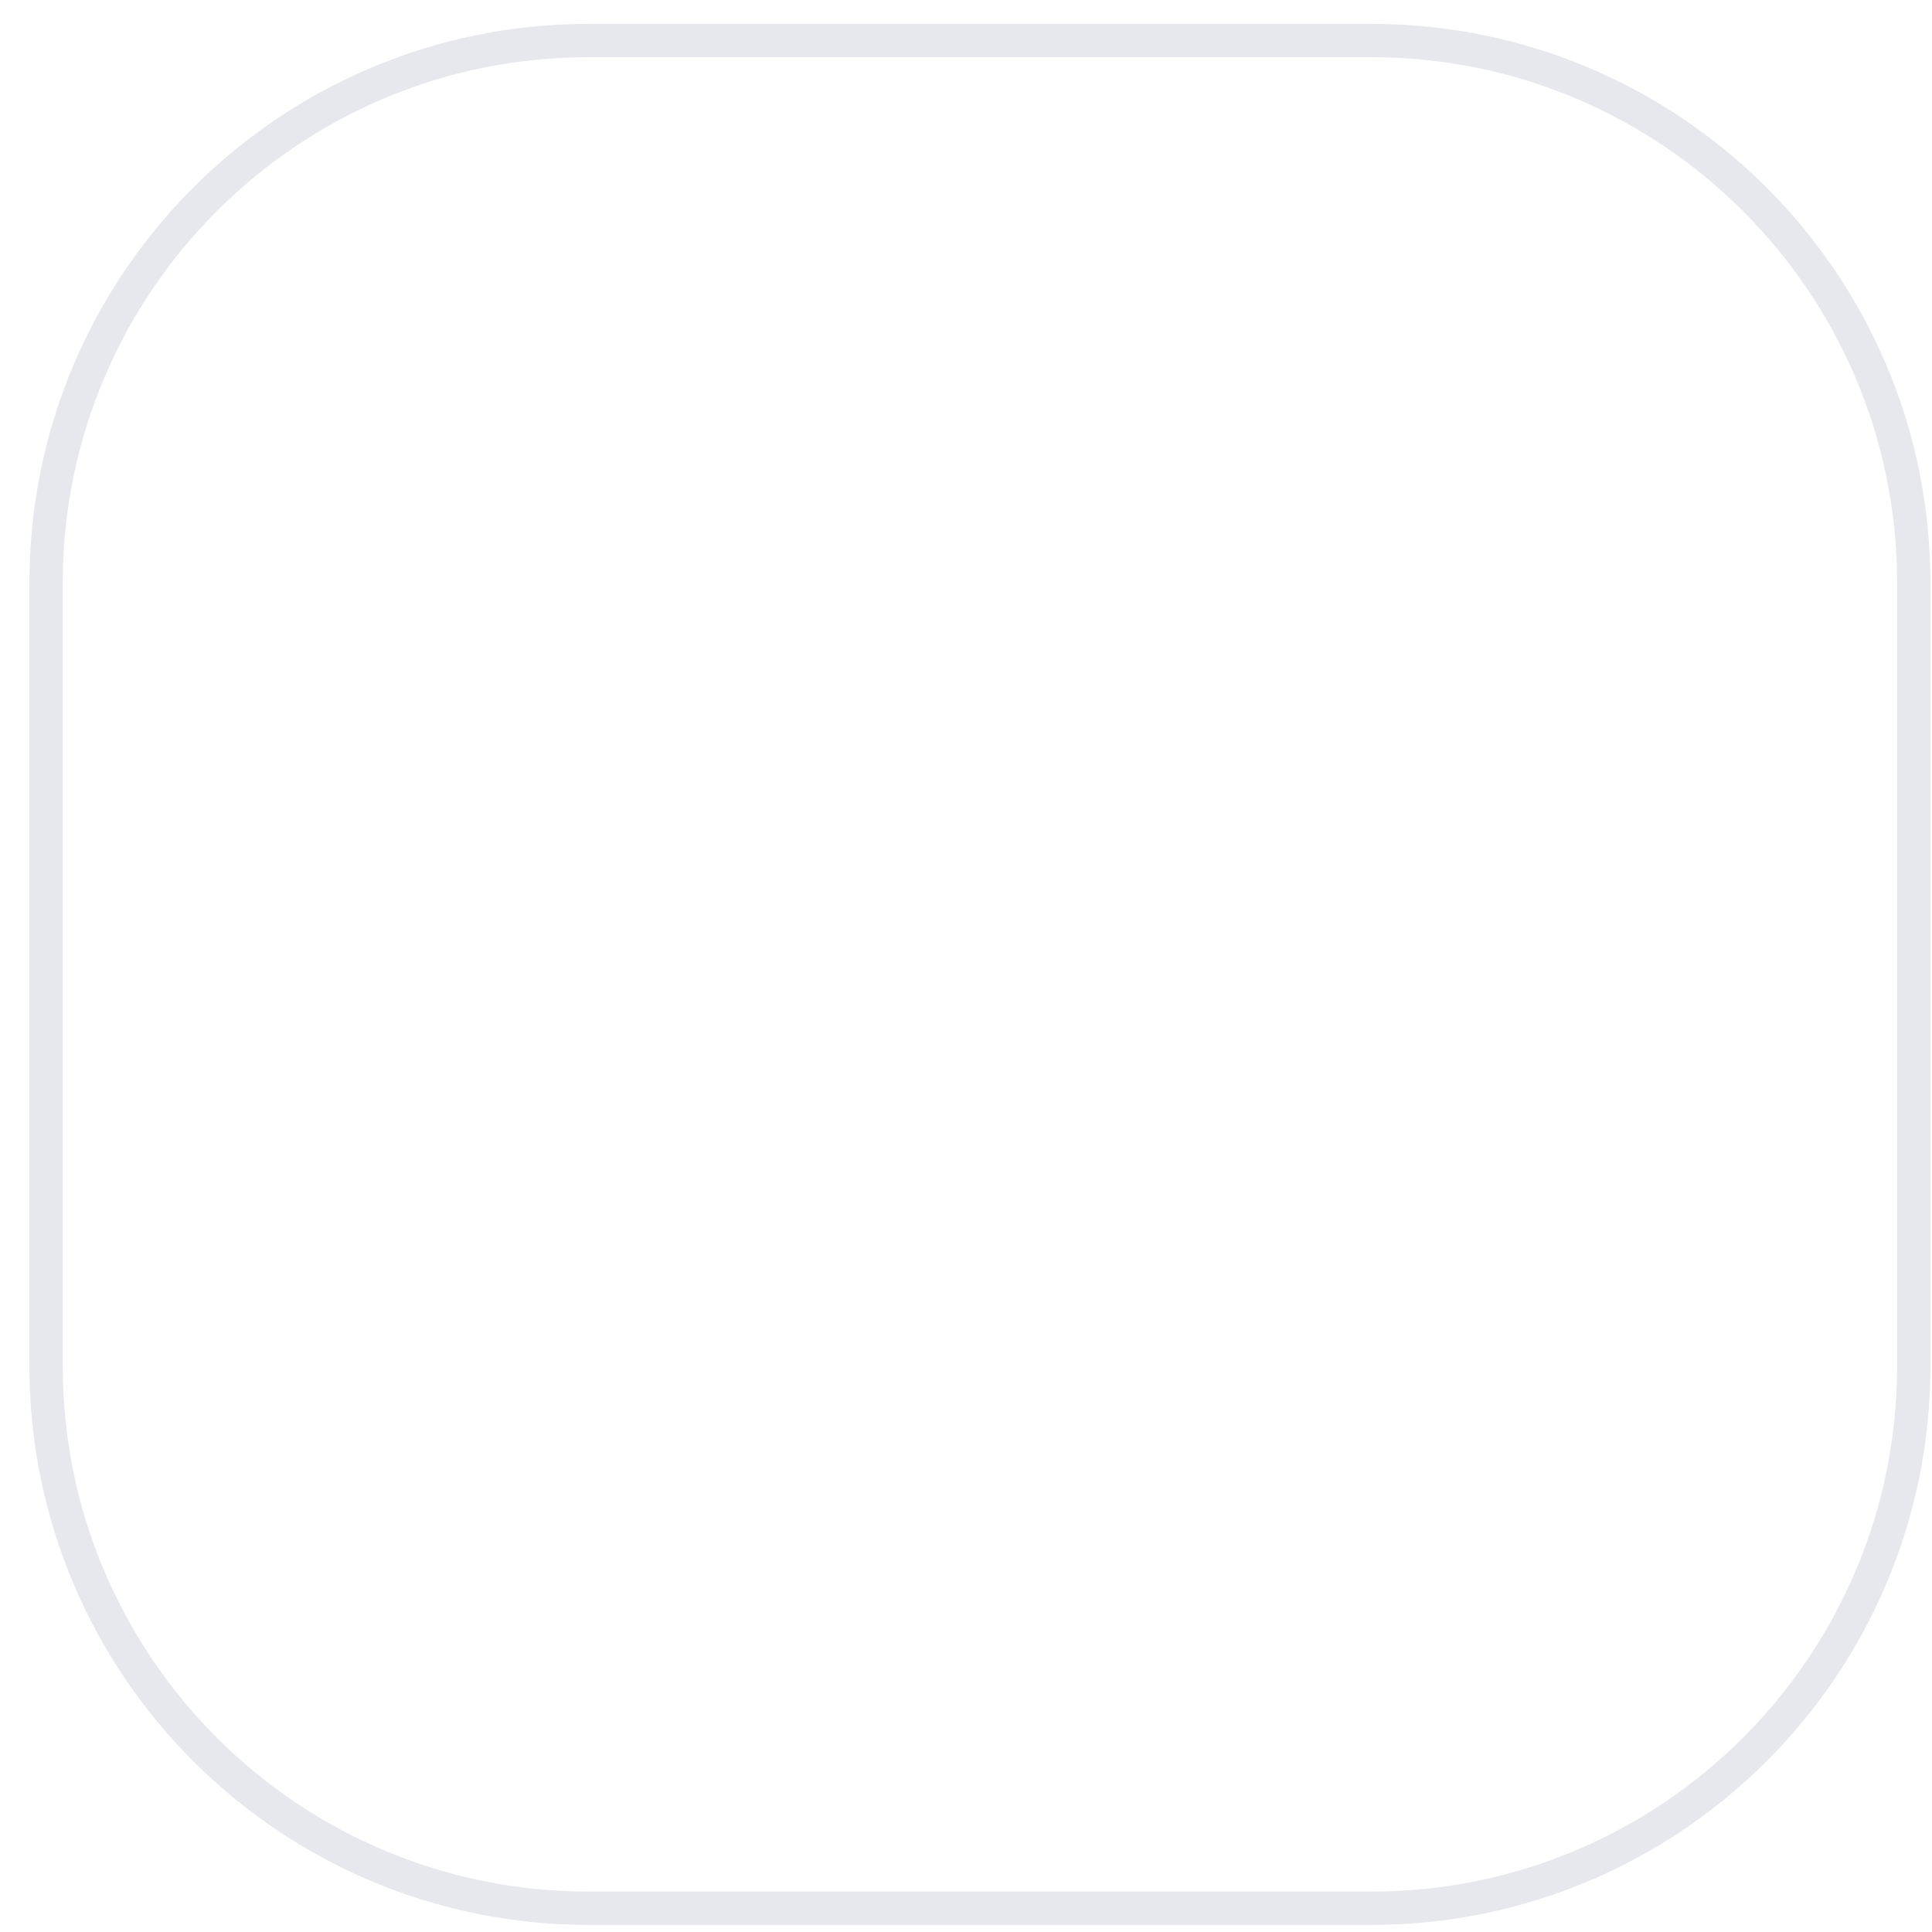 <svg width="58" height="58" viewBox="0 0 58 58" fill="none" xmlns="http://www.w3.org/2000/svg">
<path opacity="0.5" d="M41.168 57.287L17.668 57.287C8.674 57.287 1.383 49.996 1.383 41.002L1.383 17.502C1.383 8.508 8.674 1.217 17.668 1.217L41.168 1.217C50.162 1.217 57.453 8.508 57.453 17.502L57.453 41.002C57.453 49.996 50.162 57.287 41.168 57.287Z" stroke="#CED3DE"/>
</svg>
